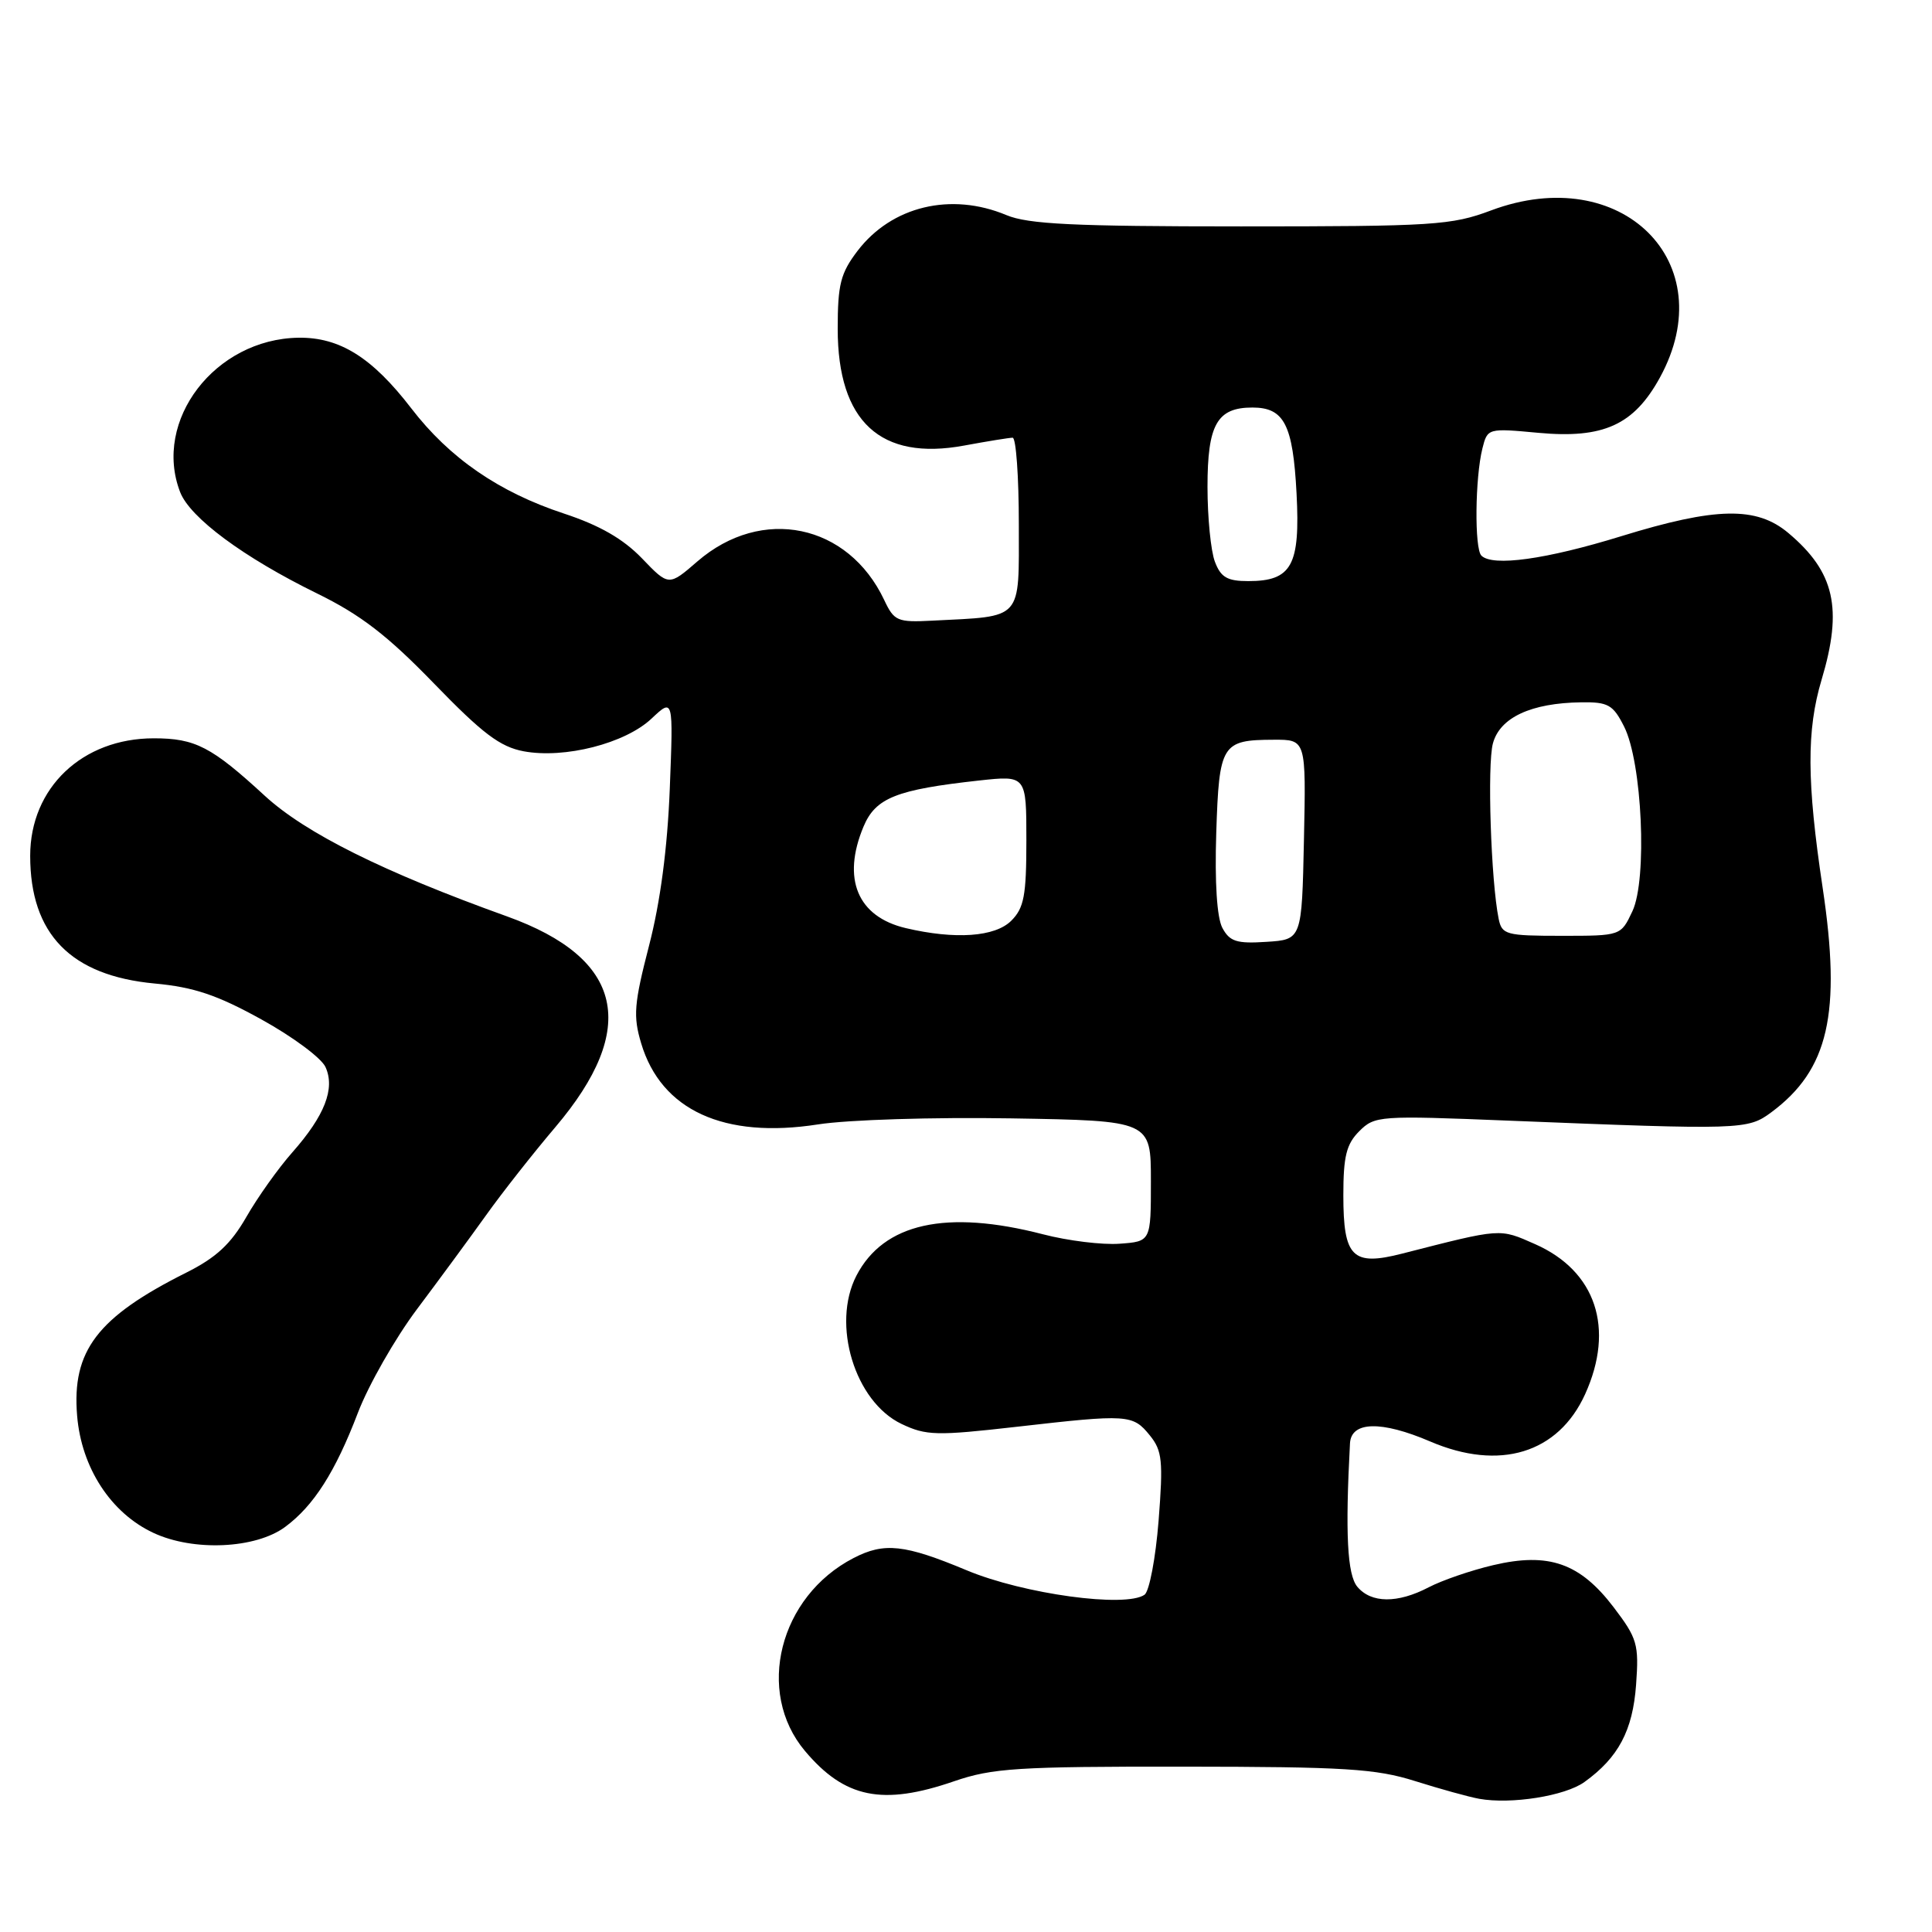 <?xml version="1.0" encoding="UTF-8" standalone="no"?>
<!DOCTYPE svg PUBLIC "-//W3C//DTD SVG 1.1//EN" "http://www.w3.org/Graphics/SVG/1.1/DTD/svg11.dtd" >
<svg xmlns="http://www.w3.org/2000/svg" xmlns:xlink="http://www.w3.org/1999/xlink" version="1.1" viewBox="0 0 256 256">
 <g >
 <path fill="currentColor"
d=" M 209.94 236.13 C 214.45 232.89 216.35 229.30 216.79 223.23 C 217.18 217.87 216.95 217.09 213.81 212.96 C 209.35 207.11 205.21 205.66 197.86 207.39 C 194.91 208.08 191.06 209.41 189.30 210.33 C 185.18 212.48 181.69 212.45 179.85 210.25 C 178.52 208.65 178.24 203.18 178.88 191.25 C 179.04 188.32 183.03 188.23 189.50 191.00 C 198.71 194.95 206.48 192.57 210.04 184.73 C 213.99 176.01 211.47 168.42 203.42 164.86 C 198.64 162.75 199.05 162.72 185.79 166.11 C 179.20 167.80 178.00 166.61 178.00 158.38 C 178.00 153.22 178.40 151.60 180.11 149.89 C 182.16 147.84 182.76 147.80 199.86 148.49 C 230.79 149.73 231.57 149.71 234.70 147.39 C 242.30 141.76 244.01 134.30 241.51 117.63 C 239.40 103.57 239.37 96.76 241.37 90.07 C 244.20 80.62 243.11 75.79 236.96 70.62 C 232.75 67.08 227.37 67.18 214.82 71.05 C 204.88 74.12 197.77 75.11 196.29 73.62 C 195.36 72.69 195.45 63.31 196.43 59.41 C 197.10 56.74 197.16 56.73 203.83 57.35 C 212.46 58.15 216.49 56.32 219.94 50.04 C 228.32 34.76 214.85 21.42 197.58 27.88 C 192.33 29.85 189.98 30.00 164.43 30.00 C 142.25 30.00 136.24 29.71 133.35 28.50 C 126.00 25.43 118.15 27.32 113.63 33.24 C 111.38 36.20 111.00 37.67 111.00 43.59 C 111.01 55.86 116.67 61.09 127.75 59.04 C 130.84 58.47 133.73 58.00 134.18 58.00 C 134.63 58.00 135.00 63.15 135.00 69.45 C 135.00 82.35 135.65 81.62 123.54 82.24 C 118.90 82.48 118.48 82.30 117.16 79.50 C 112.38 69.39 100.94 67.02 92.42 74.38 C 88.61 77.68 88.61 77.68 85.06 73.98 C 82.57 71.40 79.46 69.61 74.73 68.05 C 66.11 65.21 59.56 60.70 54.50 54.11 C 49.31 47.36 45.01 44.67 39.54 44.75 C 28.49 44.92 20.21 55.73 23.87 65.21 C 25.19 68.61 32.27 73.86 42.00 78.63 C 47.78 81.46 51.33 84.19 57.50 90.56 C 63.94 97.21 66.26 98.96 69.39 99.55 C 74.82 100.56 82.85 98.51 86.34 95.21 C 89.22 92.50 89.22 92.50 88.75 104.50 C 88.44 112.37 87.50 119.53 86.00 125.31 C 84.01 133.02 83.88 134.65 84.96 138.25 C 87.61 147.12 95.94 150.93 108.39 148.99 C 112.36 148.37 123.66 148.02 134.00 148.19 C 152.50 148.50 152.50 148.50 152.50 156.50 C 152.50 164.50 152.50 164.50 148.35 164.80 C 146.06 164.97 141.50 164.41 138.20 163.55 C 125.38 160.23 117.09 162.07 113.48 169.03 C 110.15 175.48 113.27 185.73 119.46 188.68 C 122.72 190.23 124.07 190.27 134.77 189.05 C 149.48 187.37 150.10 187.41 152.36 190.20 C 154.00 192.22 154.14 193.56 153.52 201.50 C 153.13 206.45 152.29 210.86 151.66 211.31 C 149.14 213.07 135.63 211.22 128.11 208.08 C 119.85 204.63 117.17 204.34 113.10 206.45 C 103.25 211.54 100.07 224.17 106.66 232.01 C 111.93 238.27 116.94 239.29 126.41 236.03 C 131.50 234.28 134.83 234.07 156.81 234.09 C 178.20 234.11 182.30 234.36 187.50 236.00 C 190.80 237.04 194.62 238.10 196.00 238.35 C 200.23 239.11 207.37 237.98 209.94 236.13 Z  M 37.79 202.32 C 41.57 199.52 44.43 195.04 47.42 187.21 C 48.83 183.52 52.35 177.35 55.24 173.49 C 58.13 169.64 62.25 164.04 64.38 161.06 C 66.51 158.07 70.65 152.81 73.58 149.36 C 84.73 136.22 82.62 126.98 67.19 121.43 C 50.79 115.54 40.46 110.39 35.08 105.44 C 28.03 98.95 25.88 97.83 20.38 97.83 C 10.90 97.83 4.00 104.39 4.00 113.40 C 4.00 123.77 9.38 129.28 20.49 130.32 C 25.69 130.80 28.78 131.84 34.64 135.08 C 38.77 137.36 42.59 140.19 43.13 141.39 C 44.43 144.24 43.03 147.83 38.73 152.70 C 36.88 154.79 34.14 158.64 32.64 161.26 C 30.58 164.85 28.63 166.65 24.70 168.62 C 12.90 174.53 9.50 178.98 10.22 187.60 C 10.79 194.49 14.69 200.48 20.32 203.11 C 25.63 205.60 33.88 205.22 37.79 202.32 Z  M 161.97 122.95 C 161.25 121.59 160.95 116.96 161.16 110.36 C 161.54 98.58 161.88 98.04 168.78 98.02 C 173.06 98.00 173.06 98.00 172.78 111.25 C 172.50 124.50 172.50 124.50 167.81 124.80 C 163.87 125.06 162.94 124.76 161.97 122.95 Z  M 120.02 122.98 C 113.62 121.47 111.53 116.45 114.42 109.53 C 116.02 105.72 118.75 104.63 129.75 103.42 C 136.00 102.74 136.00 102.74 136.00 111.37 C 136.00 118.67 135.69 120.31 134.00 122.00 C 131.85 124.15 126.57 124.52 120.02 122.98 Z  M 198.58 121.75 C 197.56 116.74 197.05 101.31 197.82 98.50 C 198.75 95.07 202.88 93.15 209.52 93.06 C 213.08 93.01 213.74 93.38 215.19 96.25 C 217.60 100.98 218.30 116.51 216.30 120.75 C 214.77 124.00 214.77 124.00 206.91 124.00 C 199.55 124.00 199.01 123.85 198.58 121.75 Z  M 160.98 74.43 C 160.44 73.02 160.00 68.56 160.00 64.51 C 160.00 56.24 161.27 54.00 165.95 54.00 C 170.16 54.00 171.32 56.25 171.80 65.39 C 172.30 74.93 171.16 77.00 165.40 77.00 C 162.62 77.00 161.76 76.50 160.98 74.43 Z "/>
</g>
</svg>